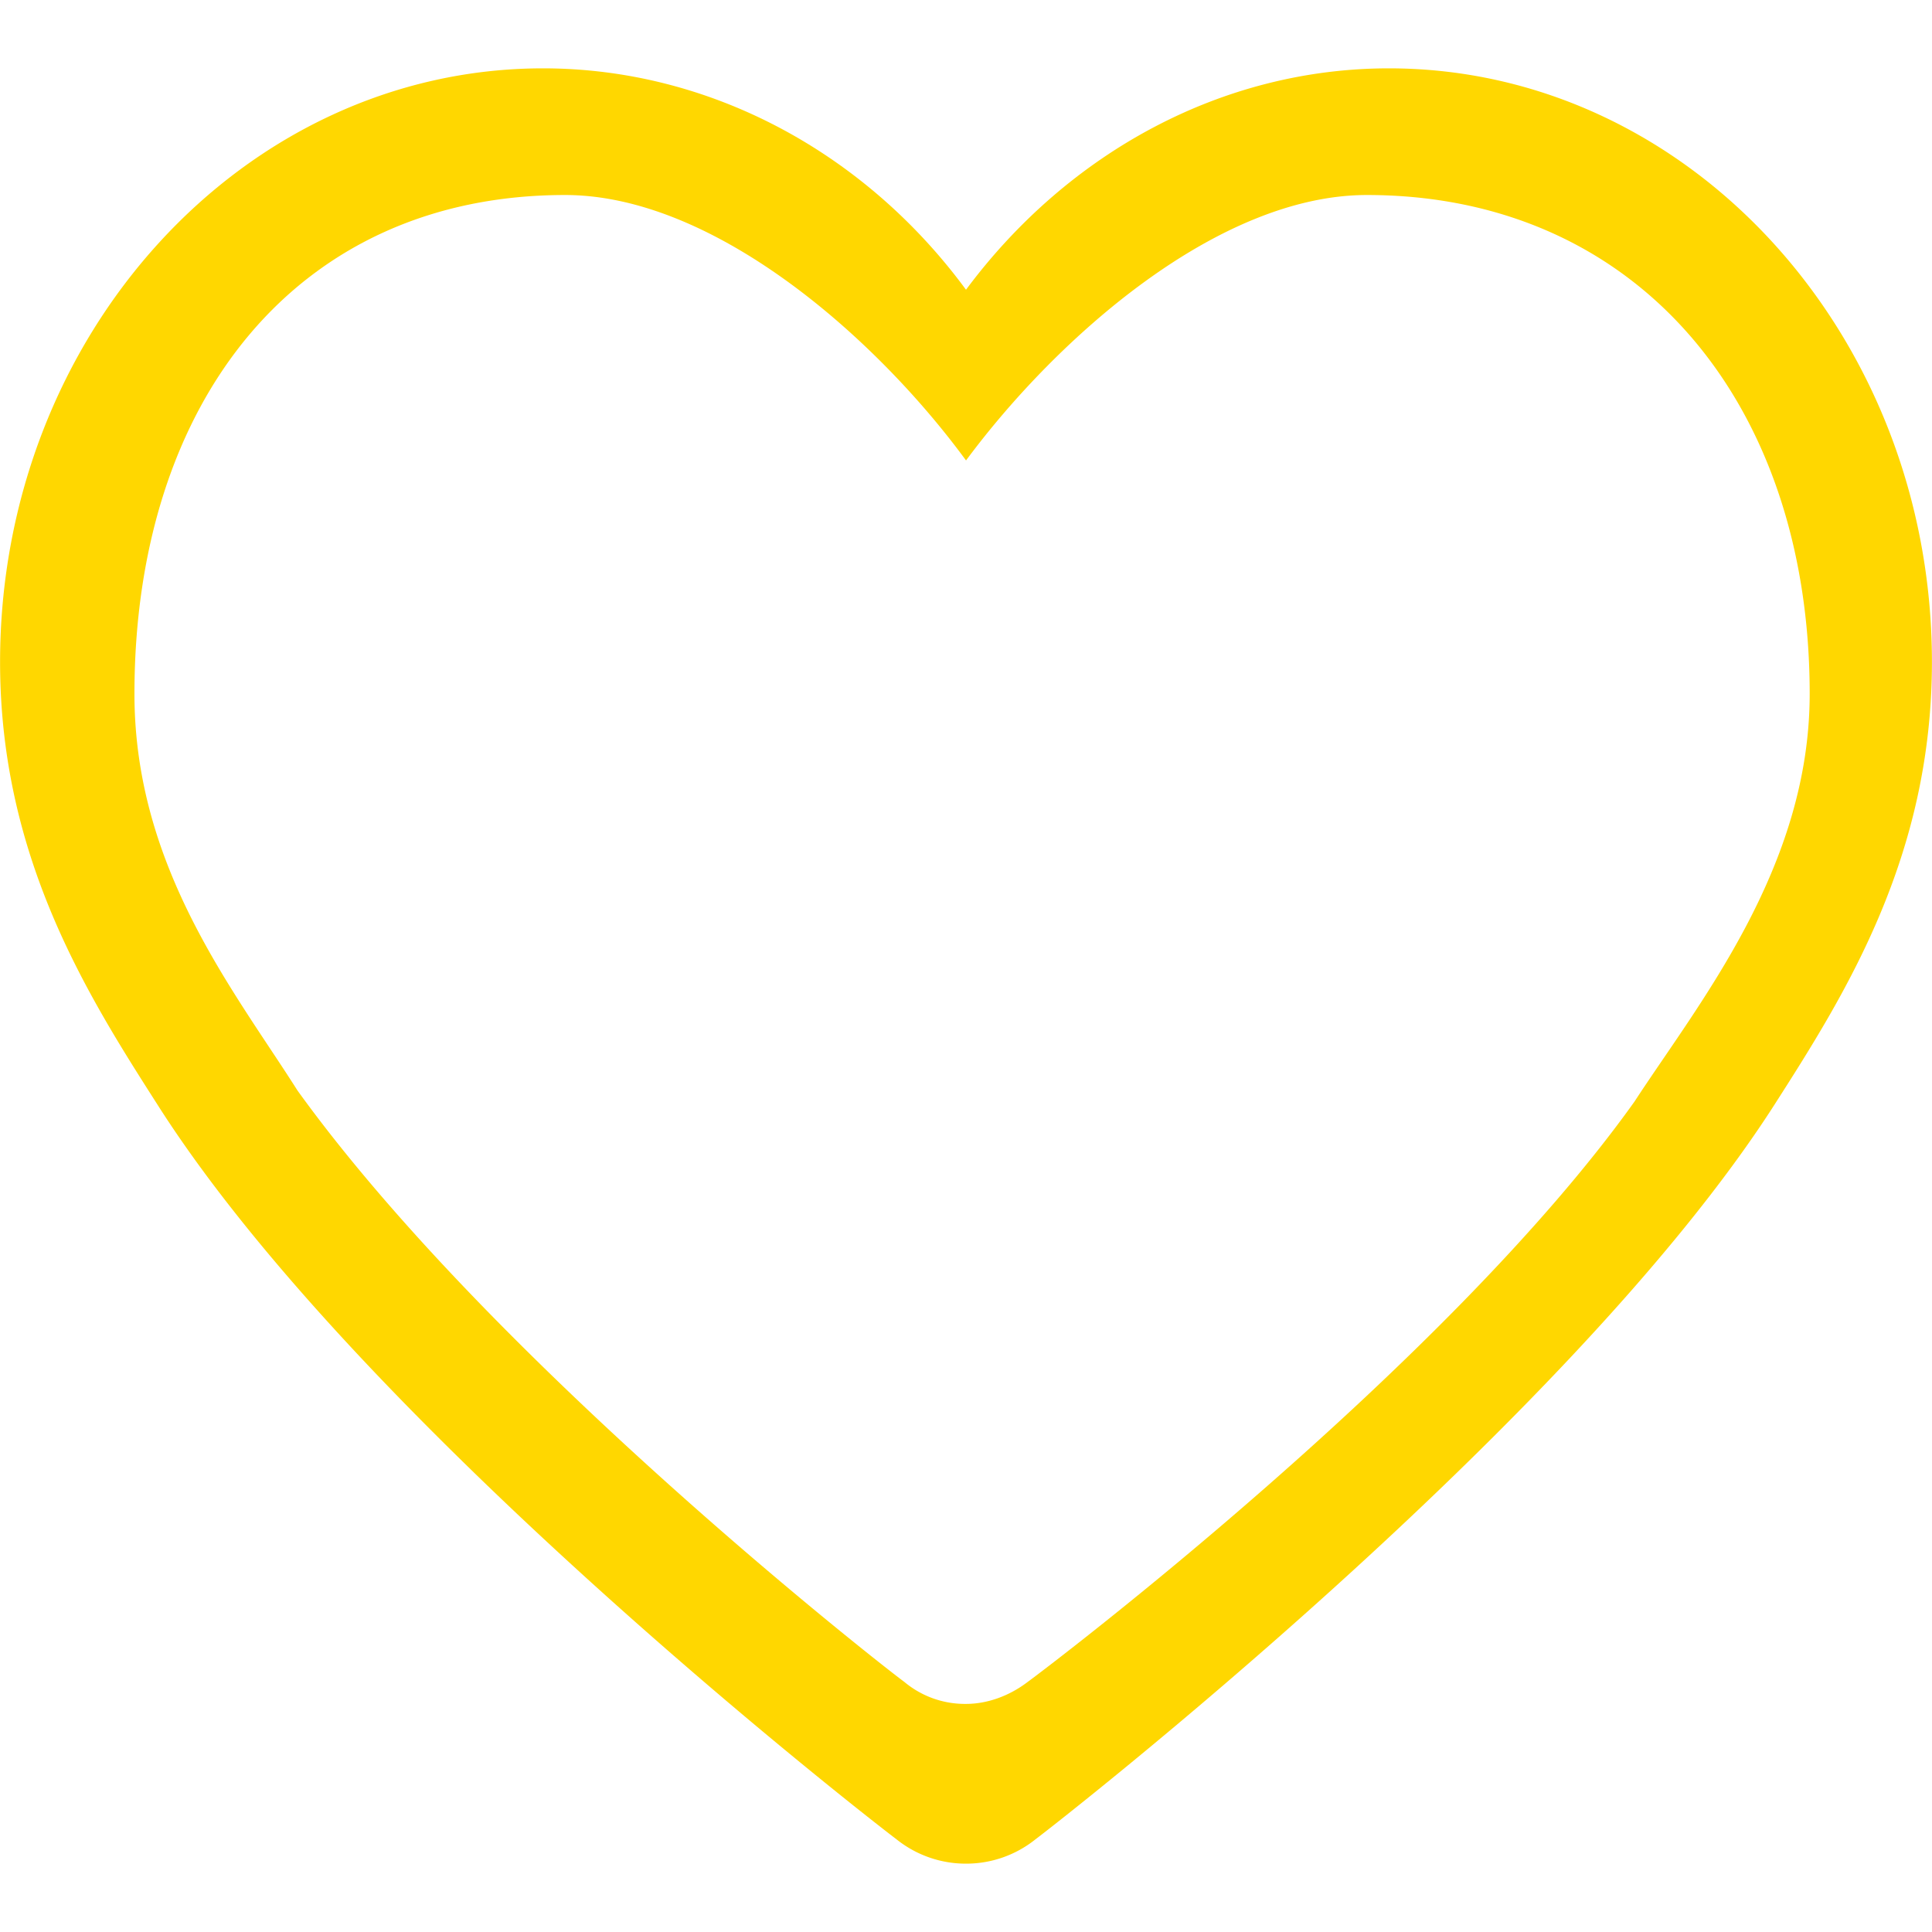 <?xml version="1.0" standalone="no"?><!DOCTYPE svg PUBLIC "-//W3C//DTD SVG 1.1//EN" "http://www.w3.org/Graphics/SVG/1.1/DTD/svg11.dtd"><svg class="icon" width="200px" height="200.00px" viewBox="0 0 1024 1024" version="1.1" xmlns="http://www.w3.org/2000/svg"><path fill="gold" d="M736.154 36.224c-88.141 0-169.869 44.378-224.154 117.338-53.696-72.96-136.013-117.338-224.166-117.338C129.05 36.224 0.038 177.498 0.038 350.874c0 103.322 46.131 176.294 83.469 234.675 108.006 169.882 380.032 380.608 391.706 389.363A58.726 58.726 0 0 0 512 987.776a58.688 58.688 0 0 0 36.774-12.864c11.686-8.755 283.123-220.07 391.706-389.363 37.363-58.381 83.482-131.354 83.482-234.675 0-173.376-129.011-314.65-287.808-314.65z m130.202 547.571c-99.84 140.109-311.155 300.045-321.651 307.648-9.933 7.59-21.606 11.661-32.704 11.661a50.022 50.022 0 0 1-32.691-11.661c-10.509-7.603-217.741-169.306-321.651-313.472-33.28-52.544-86.4-117.939-86.4-210.163 0-155.29 86.4-264.448 228.25-264.448 78.822 0 164.621 75.315 212.506 140.685 48.461-65.37 133.683-140.685 212.493-140.685 142.426 0 234.662 109.158 234.662 264.448-0.013 92.224-58.97 164.045-92.813 215.987z"  /></svg>